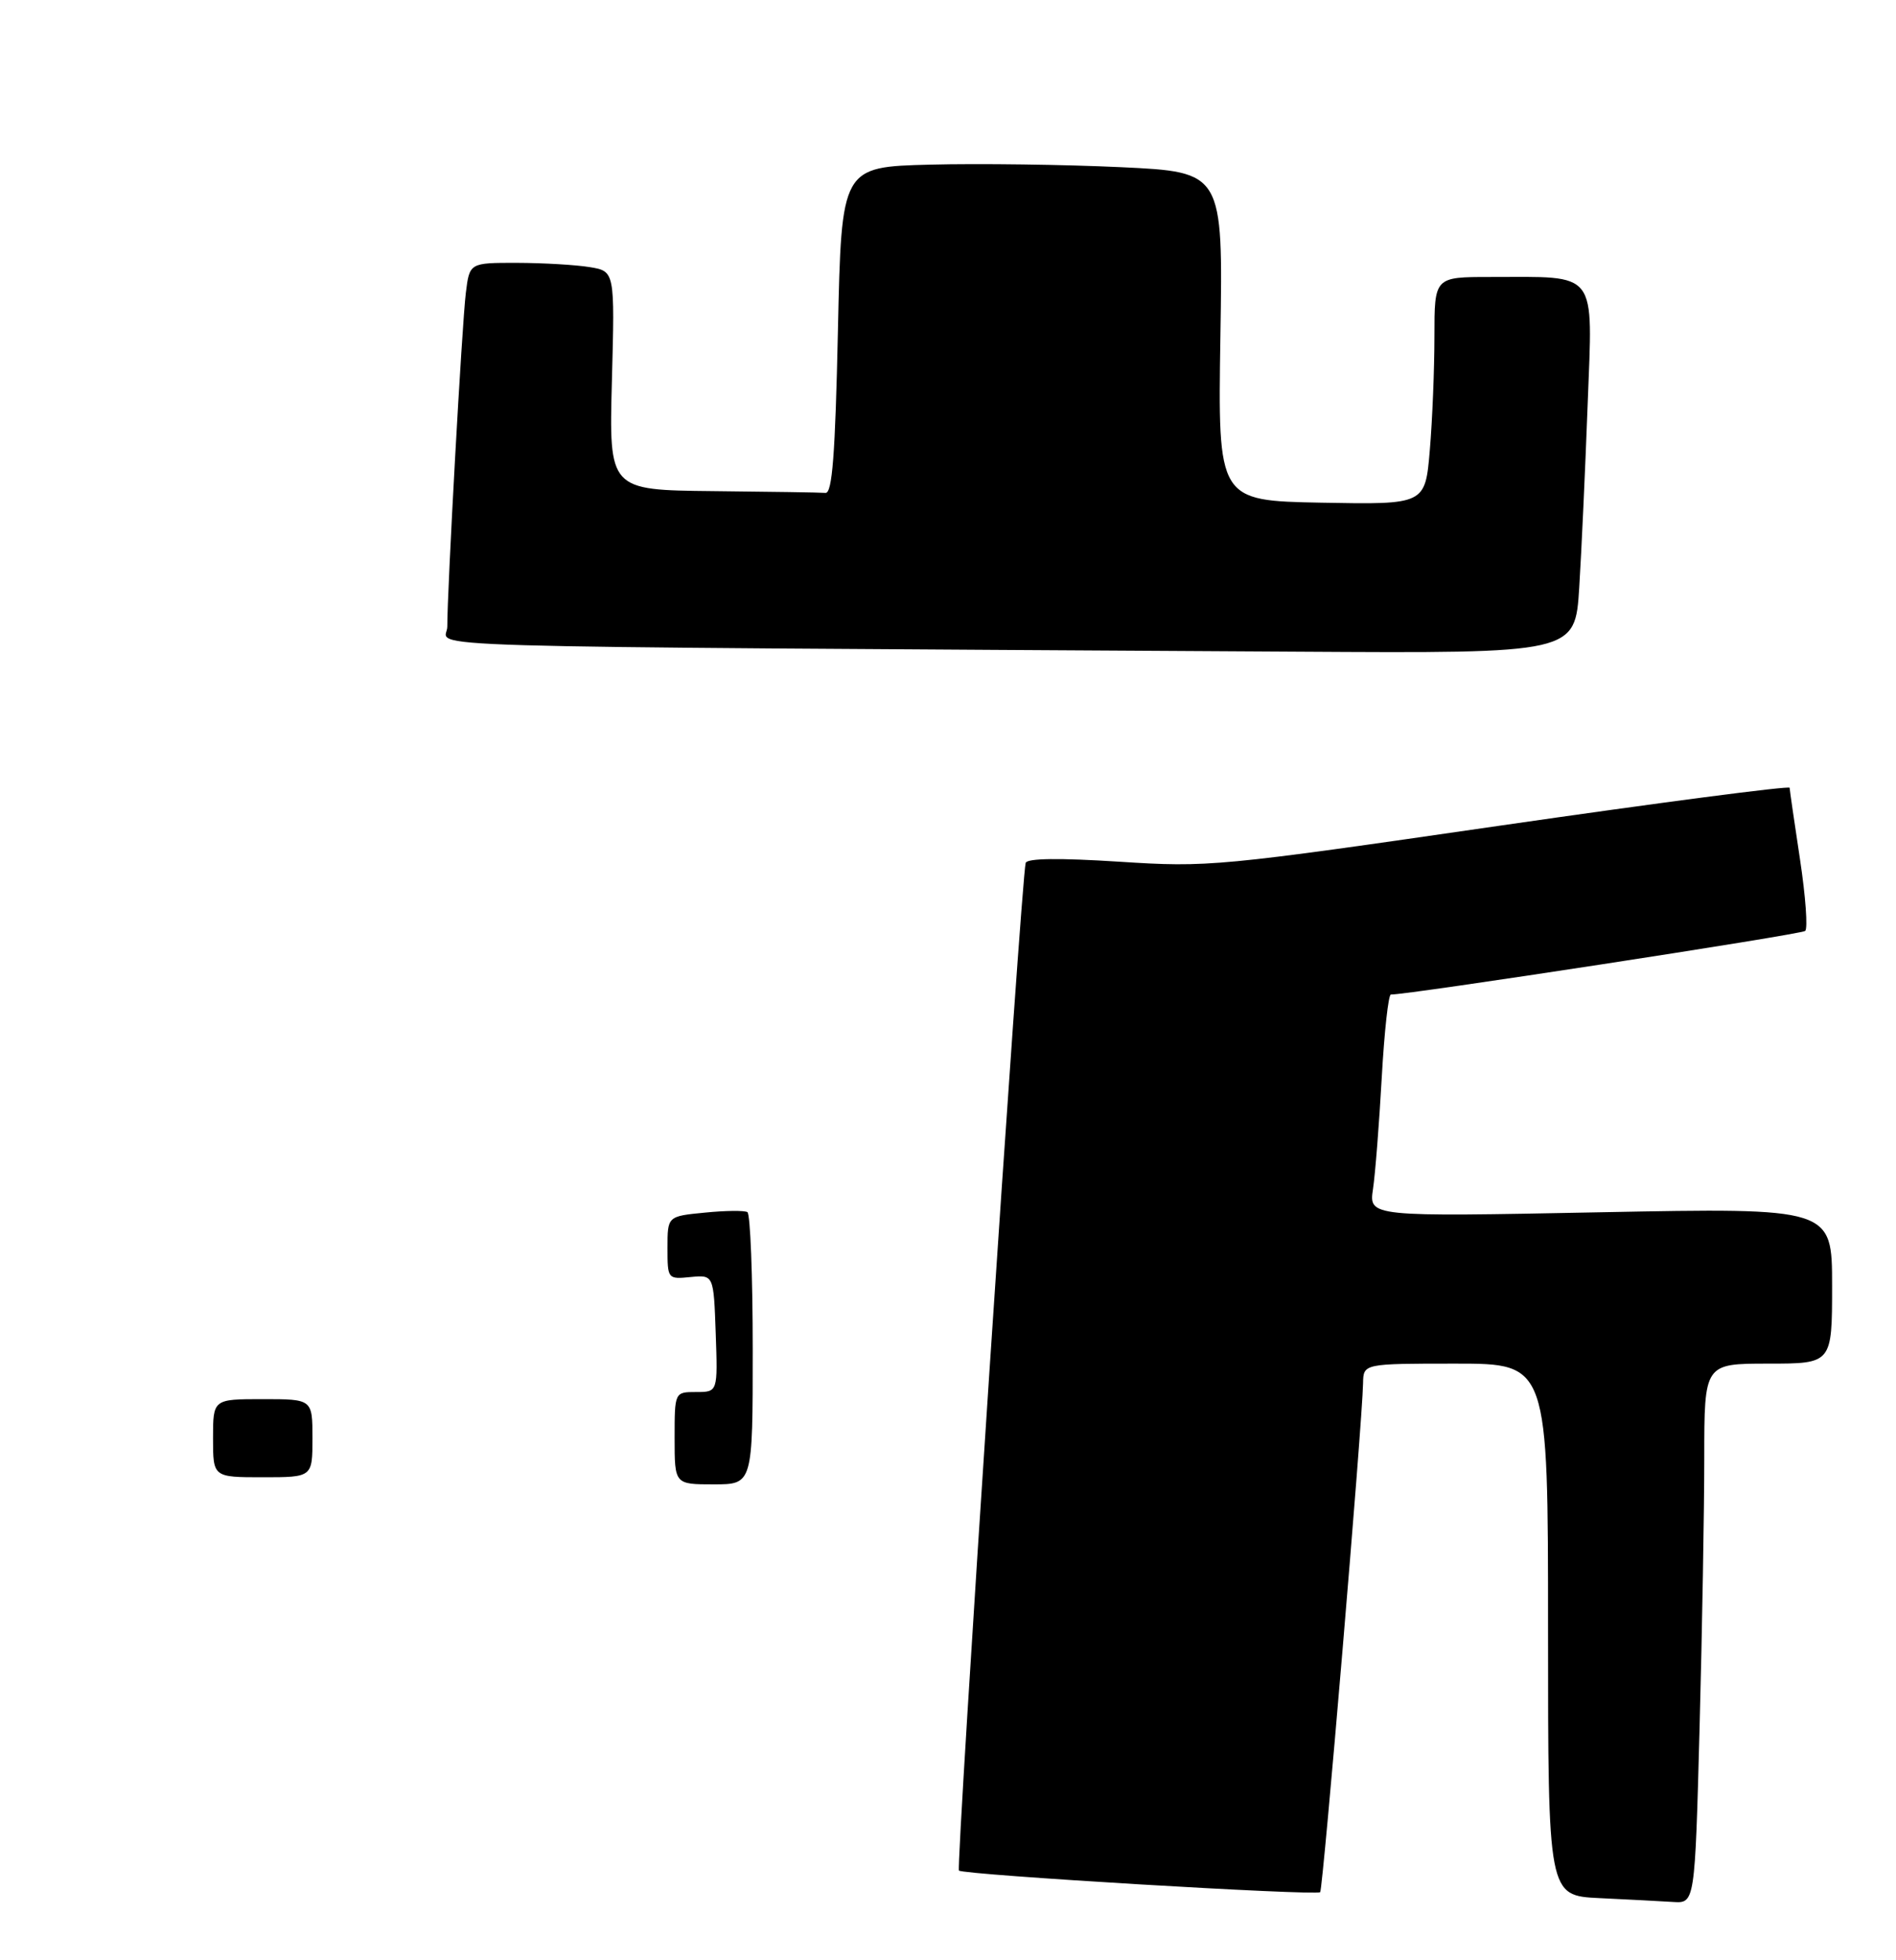 <?xml version="1.0" encoding="UTF-8" standalone="no"?>
<!DOCTYPE svg PUBLIC "-//W3C//DTD SVG 1.1//EN" "http://www.w3.org/Graphics/SVG/1.1/DTD/svg11.dtd" >
<svg xmlns="http://www.w3.org/2000/svg" xmlns:xlink="http://www.w3.org/1999/xlink" version="1.1" viewBox="0 0 267 276">
 <g >
 <path fill="currentColor"
d=" M 239.34 243.25 C 239.70 229.64 240.00 212.54 240.00 205.25 C 240.00 192.00 240.00 192.00 249.00 192.00 C 258.00 192.00 258.00 192.00 258.00 181.03 C 258.00 170.06 258.00 170.06 225.38 170.69 C 192.77 171.33 192.77 171.33 193.35 167.41 C 193.67 165.26 194.22 158.21 194.58 151.75 C 194.94 145.29 195.52 140.01 195.87 140.03 C 197.89 140.13 253.62 131.58 254.21 131.08 C 254.60 130.75 254.27 126.21 253.48 120.99 C 252.69 115.77 252.03 111.24 252.02 110.92 C 252.01 110.61 233.66 113.01 211.25 116.25 C 171.45 122.02 170.20 122.14 157.62 121.33 C 149.18 120.79 144.64 120.84 144.44 121.50 C 143.82 123.54 134.59 262.92 135.04 263.38 C 135.65 263.98 185.36 266.95 185.91 266.42 C 186.31 266.02 191.86 200.23 191.95 194.75 C 192.00 192.00 192.00 192.00 205.00 192.00 C 218.00 192.00 218.00 192.00 218.00 229.46 C 218.00 266.91 218.00 266.91 225.25 267.26 C 229.24 267.45 233.89 267.69 235.59 267.80 C 238.68 268.00 238.68 268.00 239.34 243.25 Z  M 222.39 82.75 C 222.71 77.66 223.24 66.03 223.58 56.90 C 224.29 37.83 225.19 39.00 209.88 39.00 C 202.00 39.00 202.00 39.00 202.00 47.35 C 202.00 51.94 201.71 59.15 201.35 63.38 C 200.70 71.05 200.70 71.05 186.10 70.78 C 171.50 70.50 171.50 70.50 171.86 47.36 C 172.23 24.22 172.23 24.22 157.86 23.54 C 149.96 23.17 137.88 23.00 131.00 23.18 C 118.50 23.50 118.50 23.50 118.00 46.50 C 117.62 64.04 117.20 69.48 116.25 69.40 C 115.56 69.34 108.42 69.23 100.38 69.15 C 85.76 69.00 85.76 69.00 86.17 53.60 C 86.58 38.19 86.58 38.19 83.04 37.61 C 81.09 37.29 76.49 37.02 72.81 37.01 C 66.12 37.00 66.12 37.00 65.60 41.25 C 65.06 45.58 62.97 83.25 62.99 88.24 C 63.00 91.29 52.11 90.97 182.66 91.76 C 221.81 92.00 221.81 92.00 222.39 82.75 Z  M 95.00 202.50 C 95.00 196.00 95.00 196.00 98.04 196.00 C 101.08 196.00 101.08 196.00 100.79 187.75 C 100.50 179.50 100.50 179.50 97.25 179.81 C 94.02 180.13 94.00 180.09 94.00 175.69 C 94.00 171.25 94.00 171.25 99.25 170.74 C 102.14 170.45 104.84 170.42 105.25 170.67 C 105.66 170.92 106.00 179.64 106.00 190.06 C 106.00 209.00 106.00 209.00 100.50 209.00 C 95.00 209.00 95.00 209.00 95.00 202.50 Z  M 30.00 202.50 C 30.00 197.00 30.00 197.00 37.00 197.00 C 44.00 197.00 44.00 197.00 44.00 202.50 C 44.00 208.00 44.00 208.00 37.00 208.00 C 30.00 208.00 30.00 208.00 30.00 202.50 Z "/>
</g>
</svg>